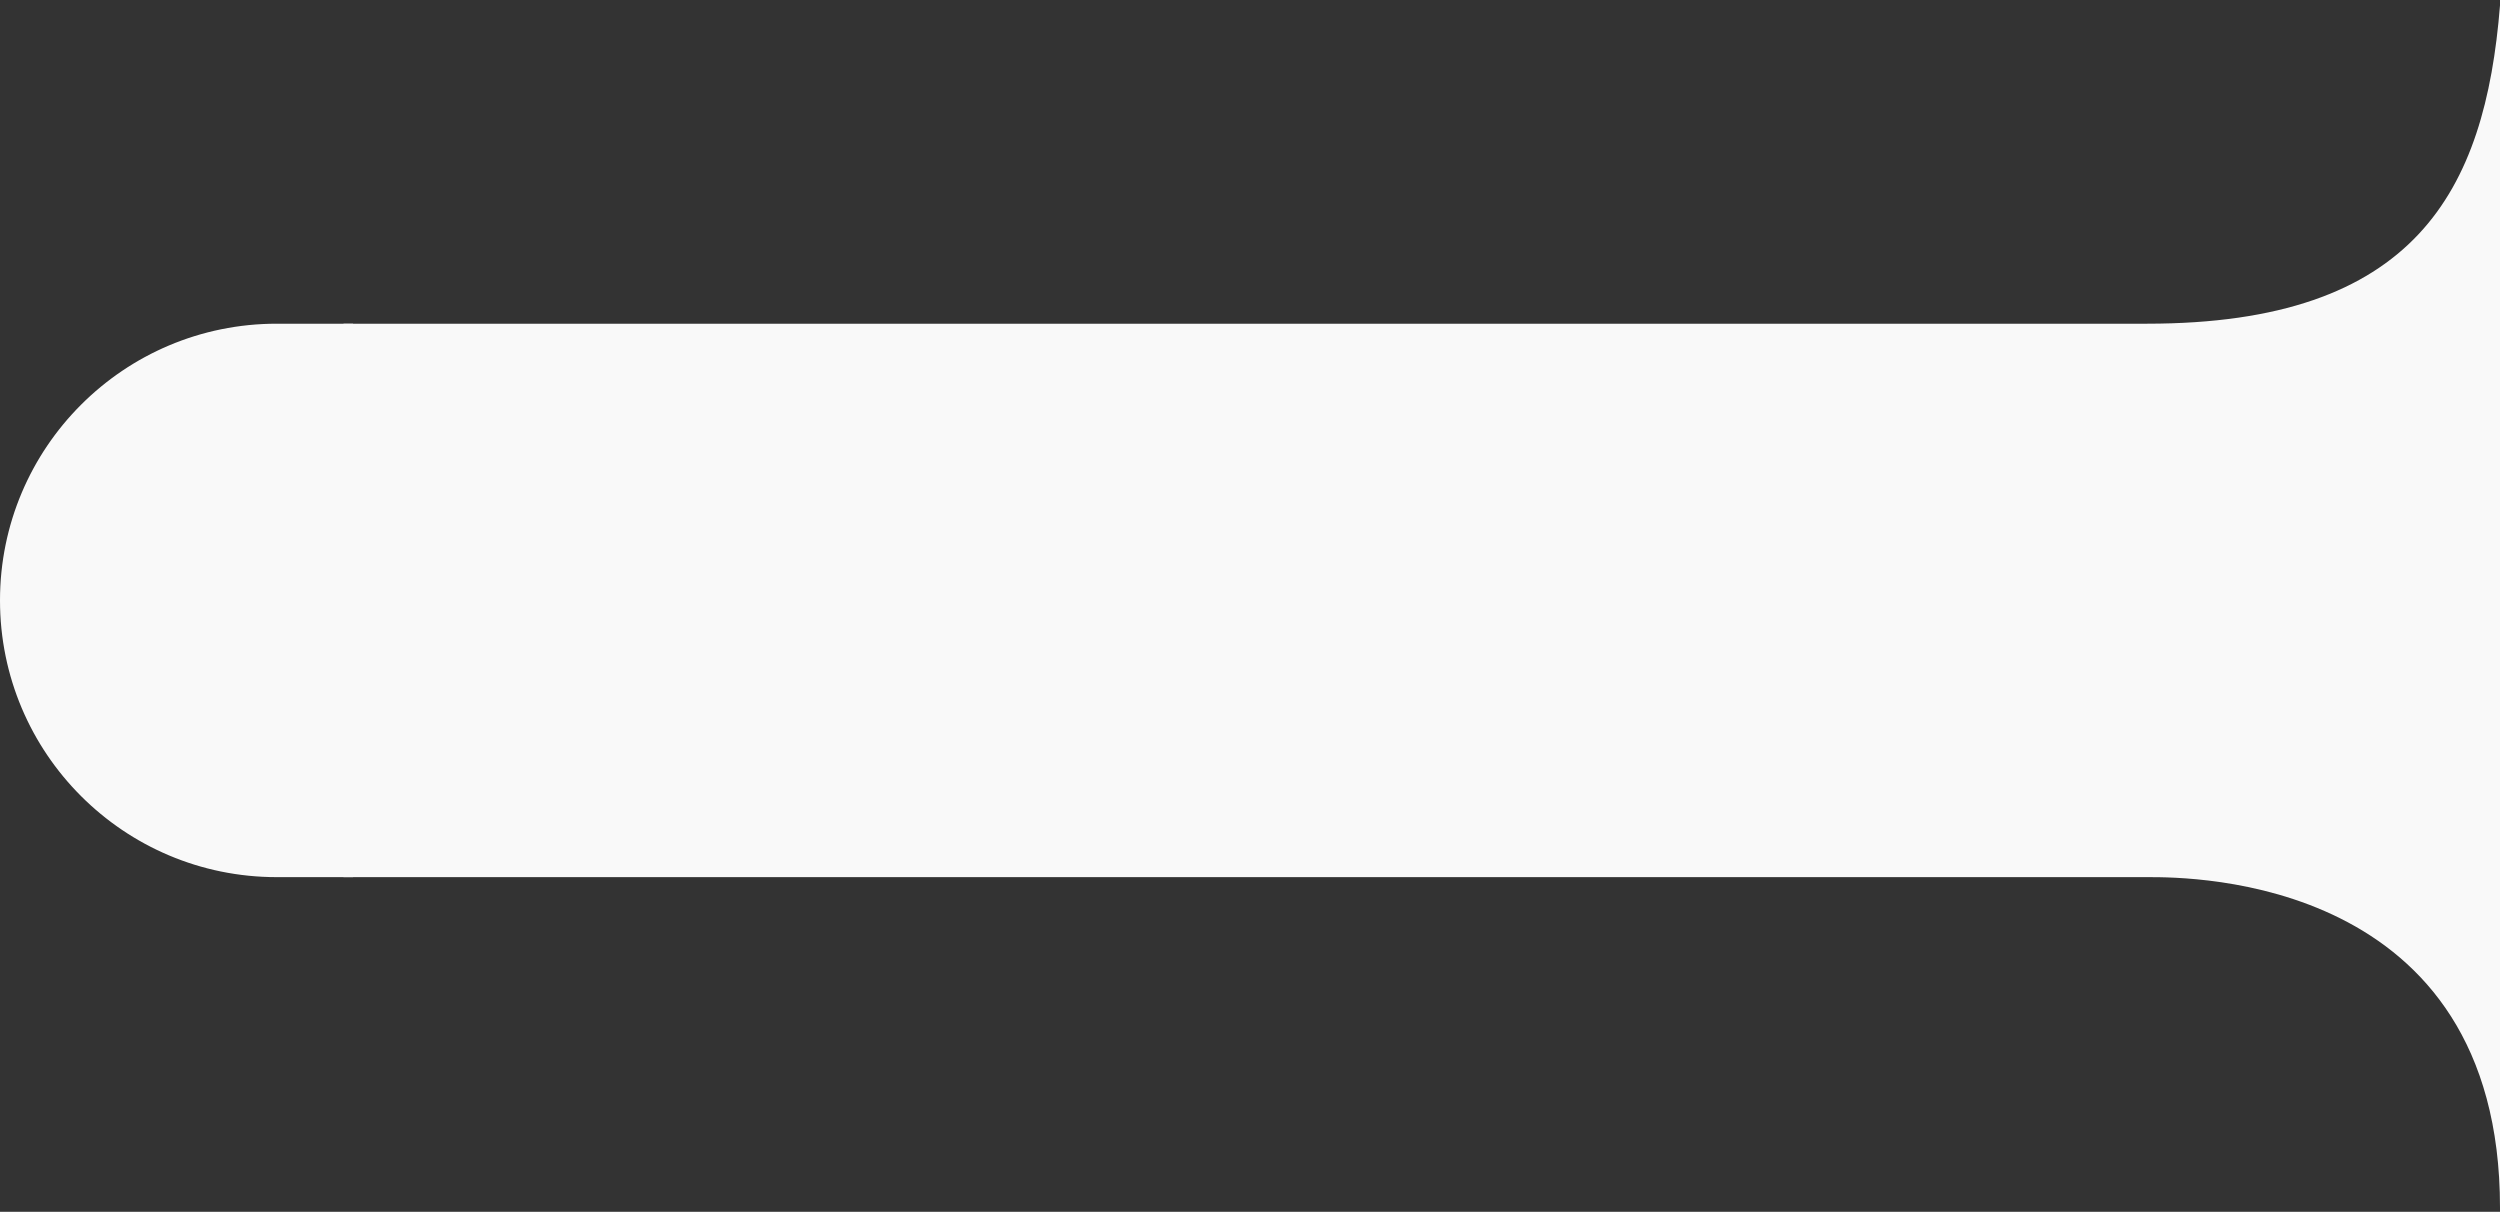 <svg width="262" height="127" viewBox="0 0 262 127" fill="none" xmlns="http://www.w3.org/2000/svg">
<rect x="0" y="0" width="262" height="127" fill="#333333" stroke="none"/>
<path d="M225 33.924C253.099 33.924 260.443 20.065 262 0.563V64.286V126.563C262 91.896 229.634 91.921 225.12 91.924L225 91.924H36V33.924H225Z" fill="#F9F9F9"/>
<path d="M0 62.924C0 46.908 12.984 33.924 29 33.924H37V91.924H29C12.984 91.924 0 78.941 0 62.924V62.924Z" fill="#F9F9F9"/>
</svg>
